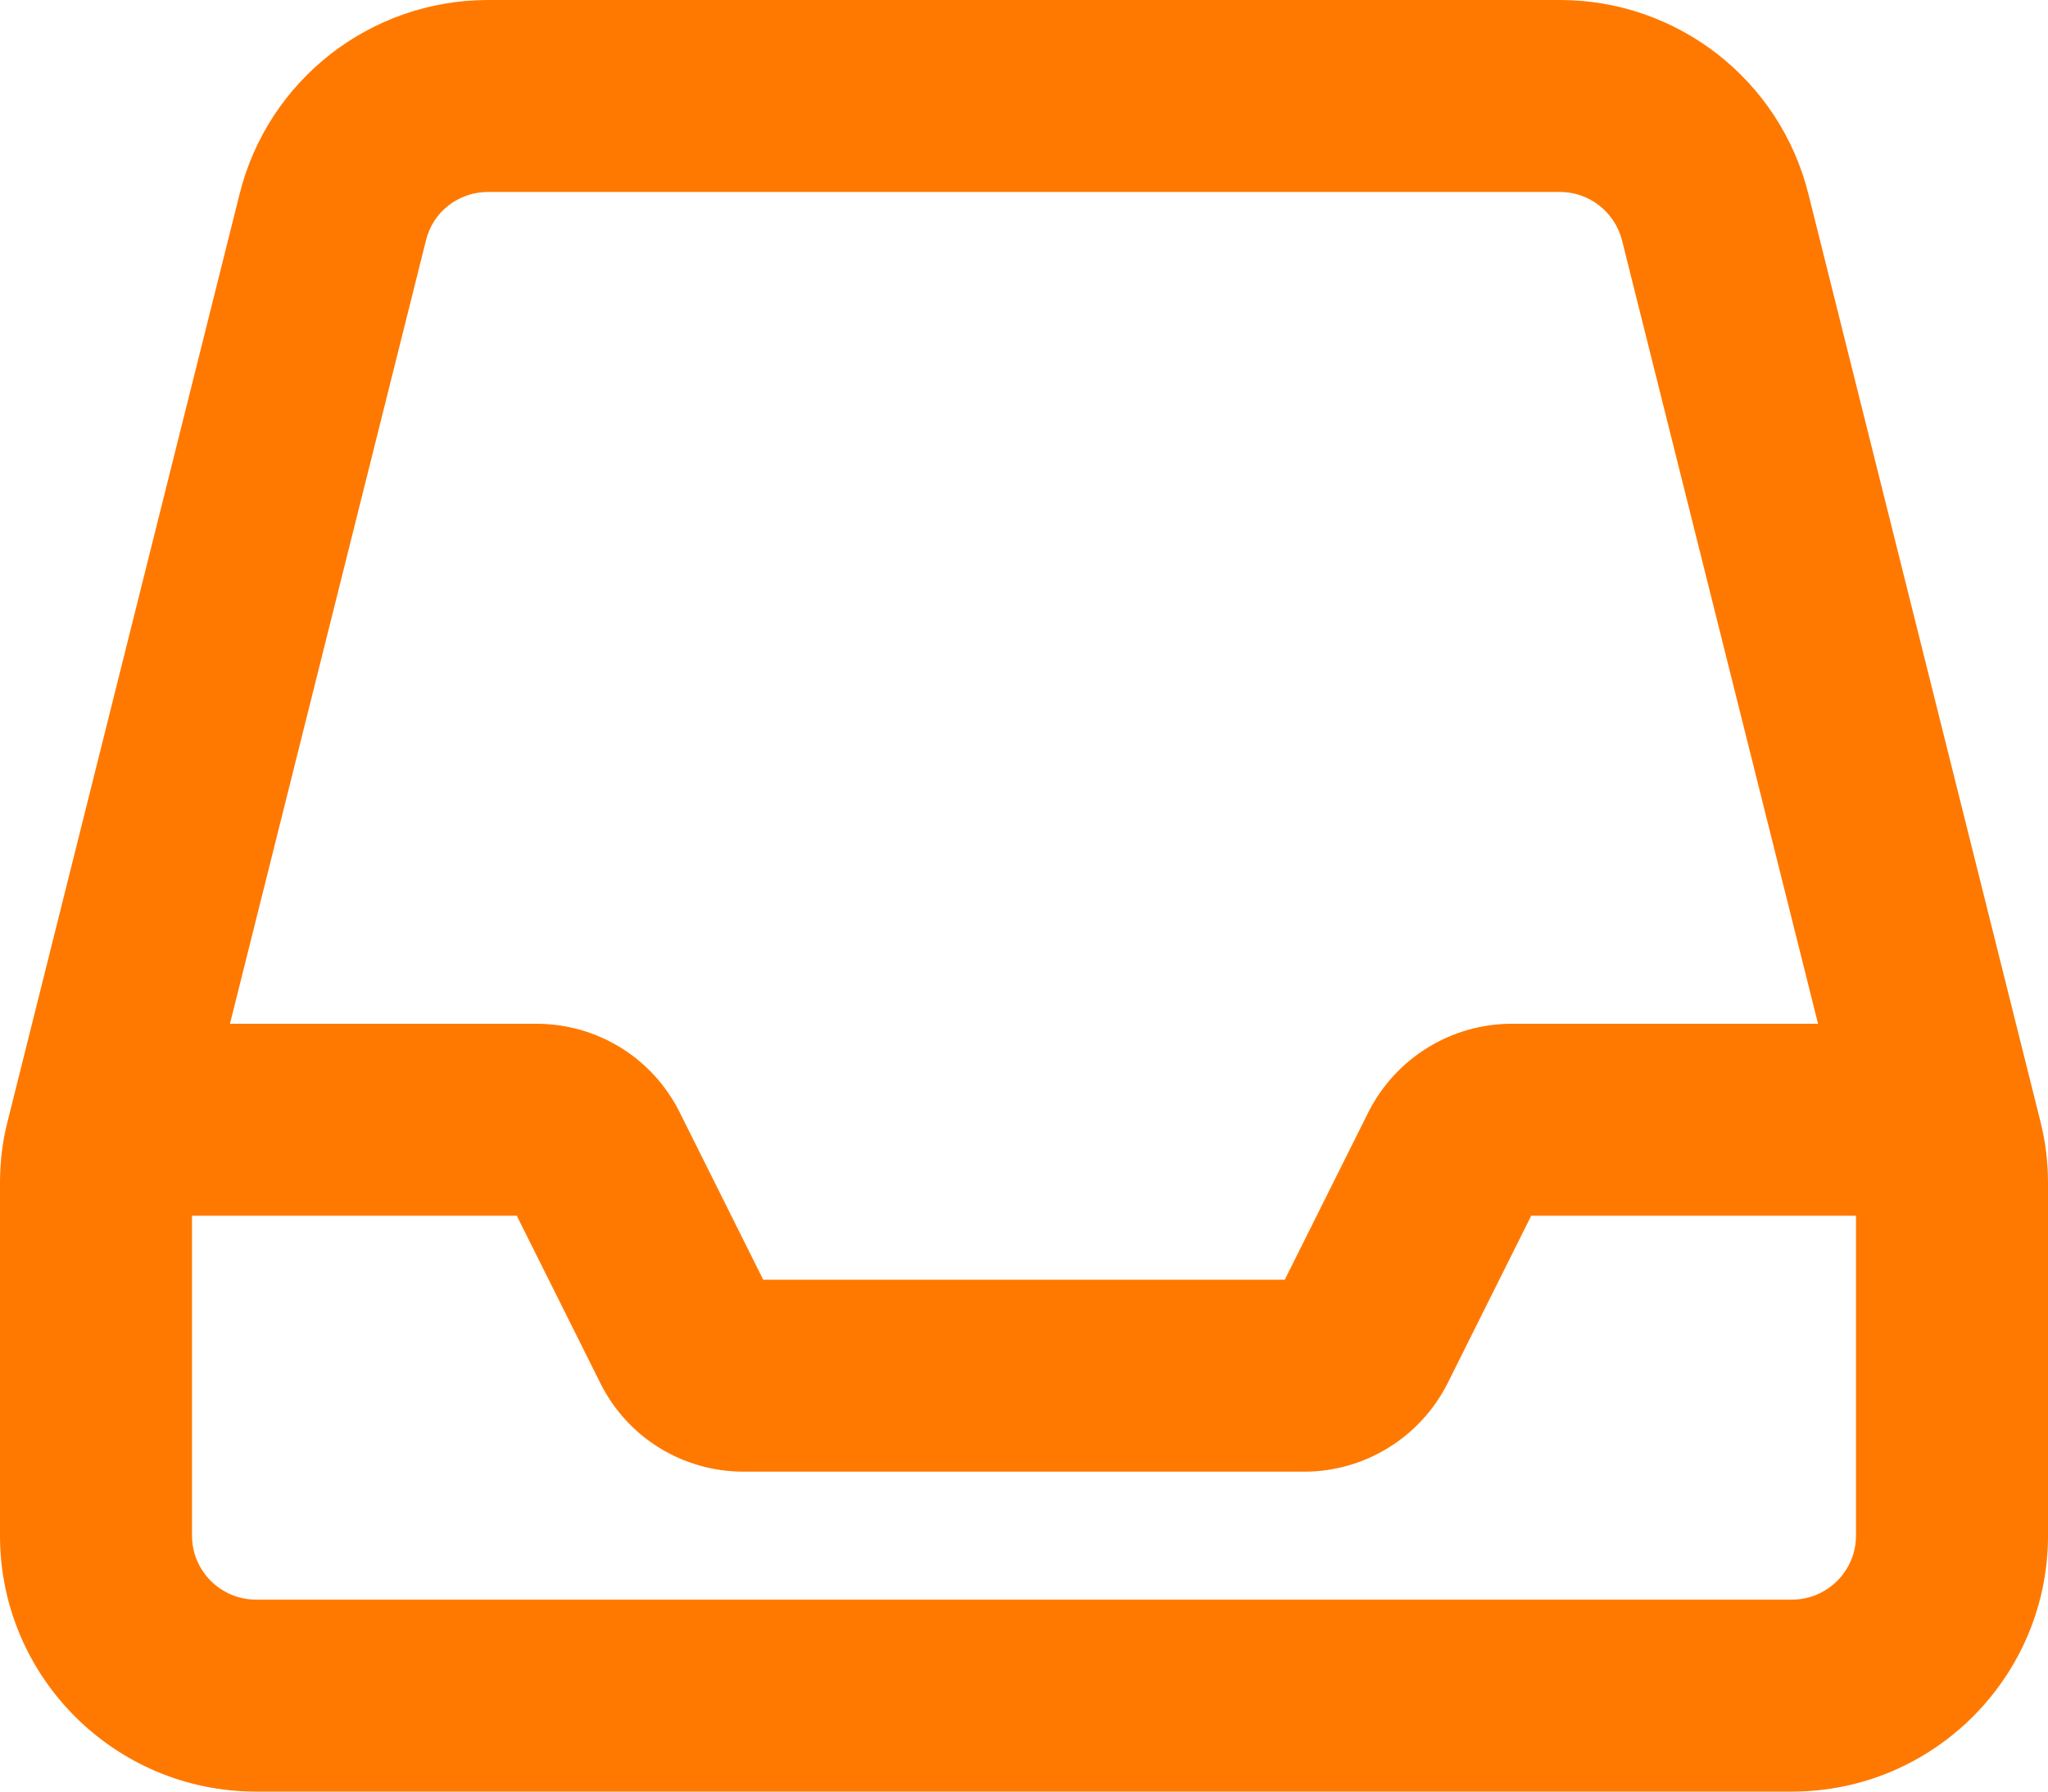 <svg width="24" height="21" viewBox="0 0 24 21" fill="none" xmlns="http://www.w3.org/2000/svg">
<g id="Icons/icon-inbox">
<path id="Icons/icon-inbox_2" d="M2.25 14.25H6.056L7.036 16.214C7.355 16.852 8.002 17.25 8.714 17.25H15.286C15.994 17.25 16.645 16.847 16.964 16.214L17.944 14.25H21.75V18C21.75 18.413 21.413 18.75 21 18.75H3C2.587 18.75 2.25 18.413 2.25 18V14.25ZM21.305 12H17.714C17.006 12 16.355 12.403 16.036 13.036L15.056 15H8.944L7.964 13.036C7.645 12.398 6.998 12 6.286 12H2.695L4.992 2.817C5.072 2.484 5.372 2.25 5.719 2.25H18.281C18.623 2.25 18.923 2.484 19.008 2.817L21.305 12ZM0 13.87V18C0 19.655 1.345 21 3 21H21C22.655 21 24 19.655 24 18V13.87C24 13.627 23.972 13.383 23.911 13.144L21.192 2.273C20.859 0.938 19.659 0 18.281 0H5.719C4.341 0 3.141 0.938 2.808 2.273L0.089 13.144C0.028 13.378 0 13.622 0 13.87Z" fill="#FF7900"/>
</g>
</svg>
